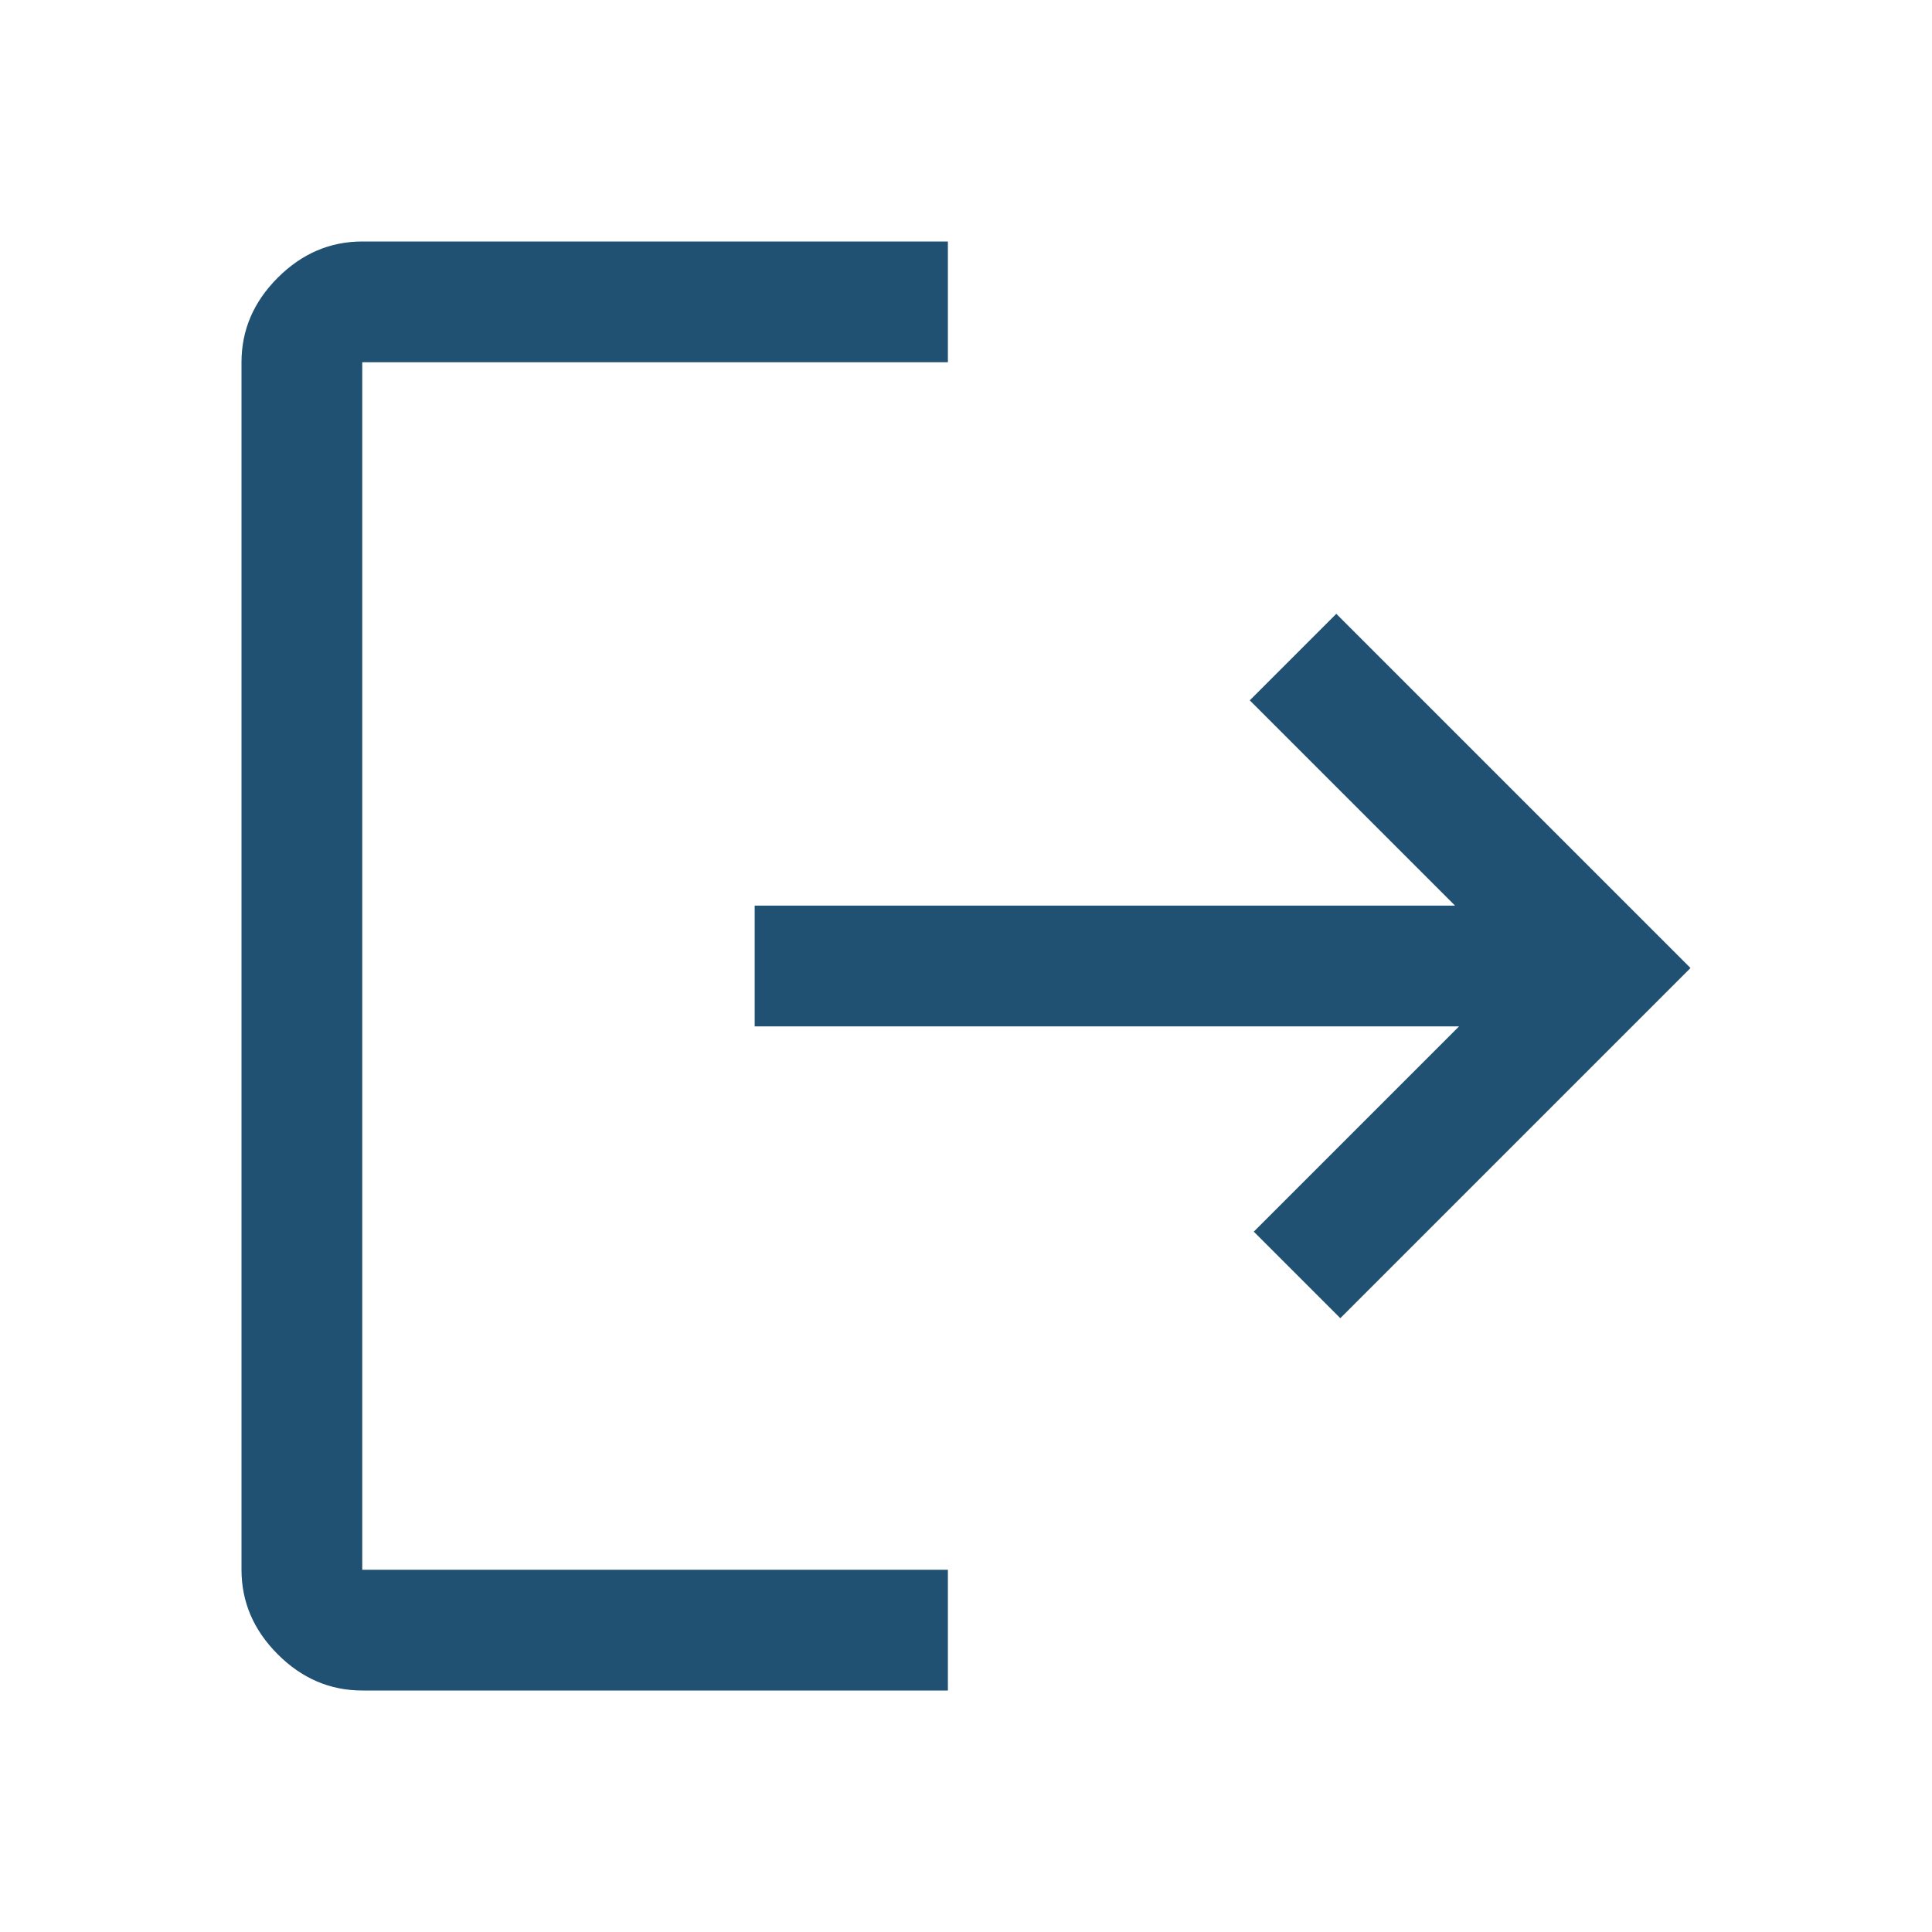 <svg xmlns="http://www.w3.org/2000/svg" height="48" viewBox="0 -960 960 960" width="48" fill="#205072">
    <path
        d="M180-120q-24 0-42-18t-18-42v-600q0-24 18-42t42-18h291v60H180v600h291v60H180Zm486-185-43-43 102-102H375v-60h348L621-612l43-43 176 176-174 174Z"/>
</svg>
